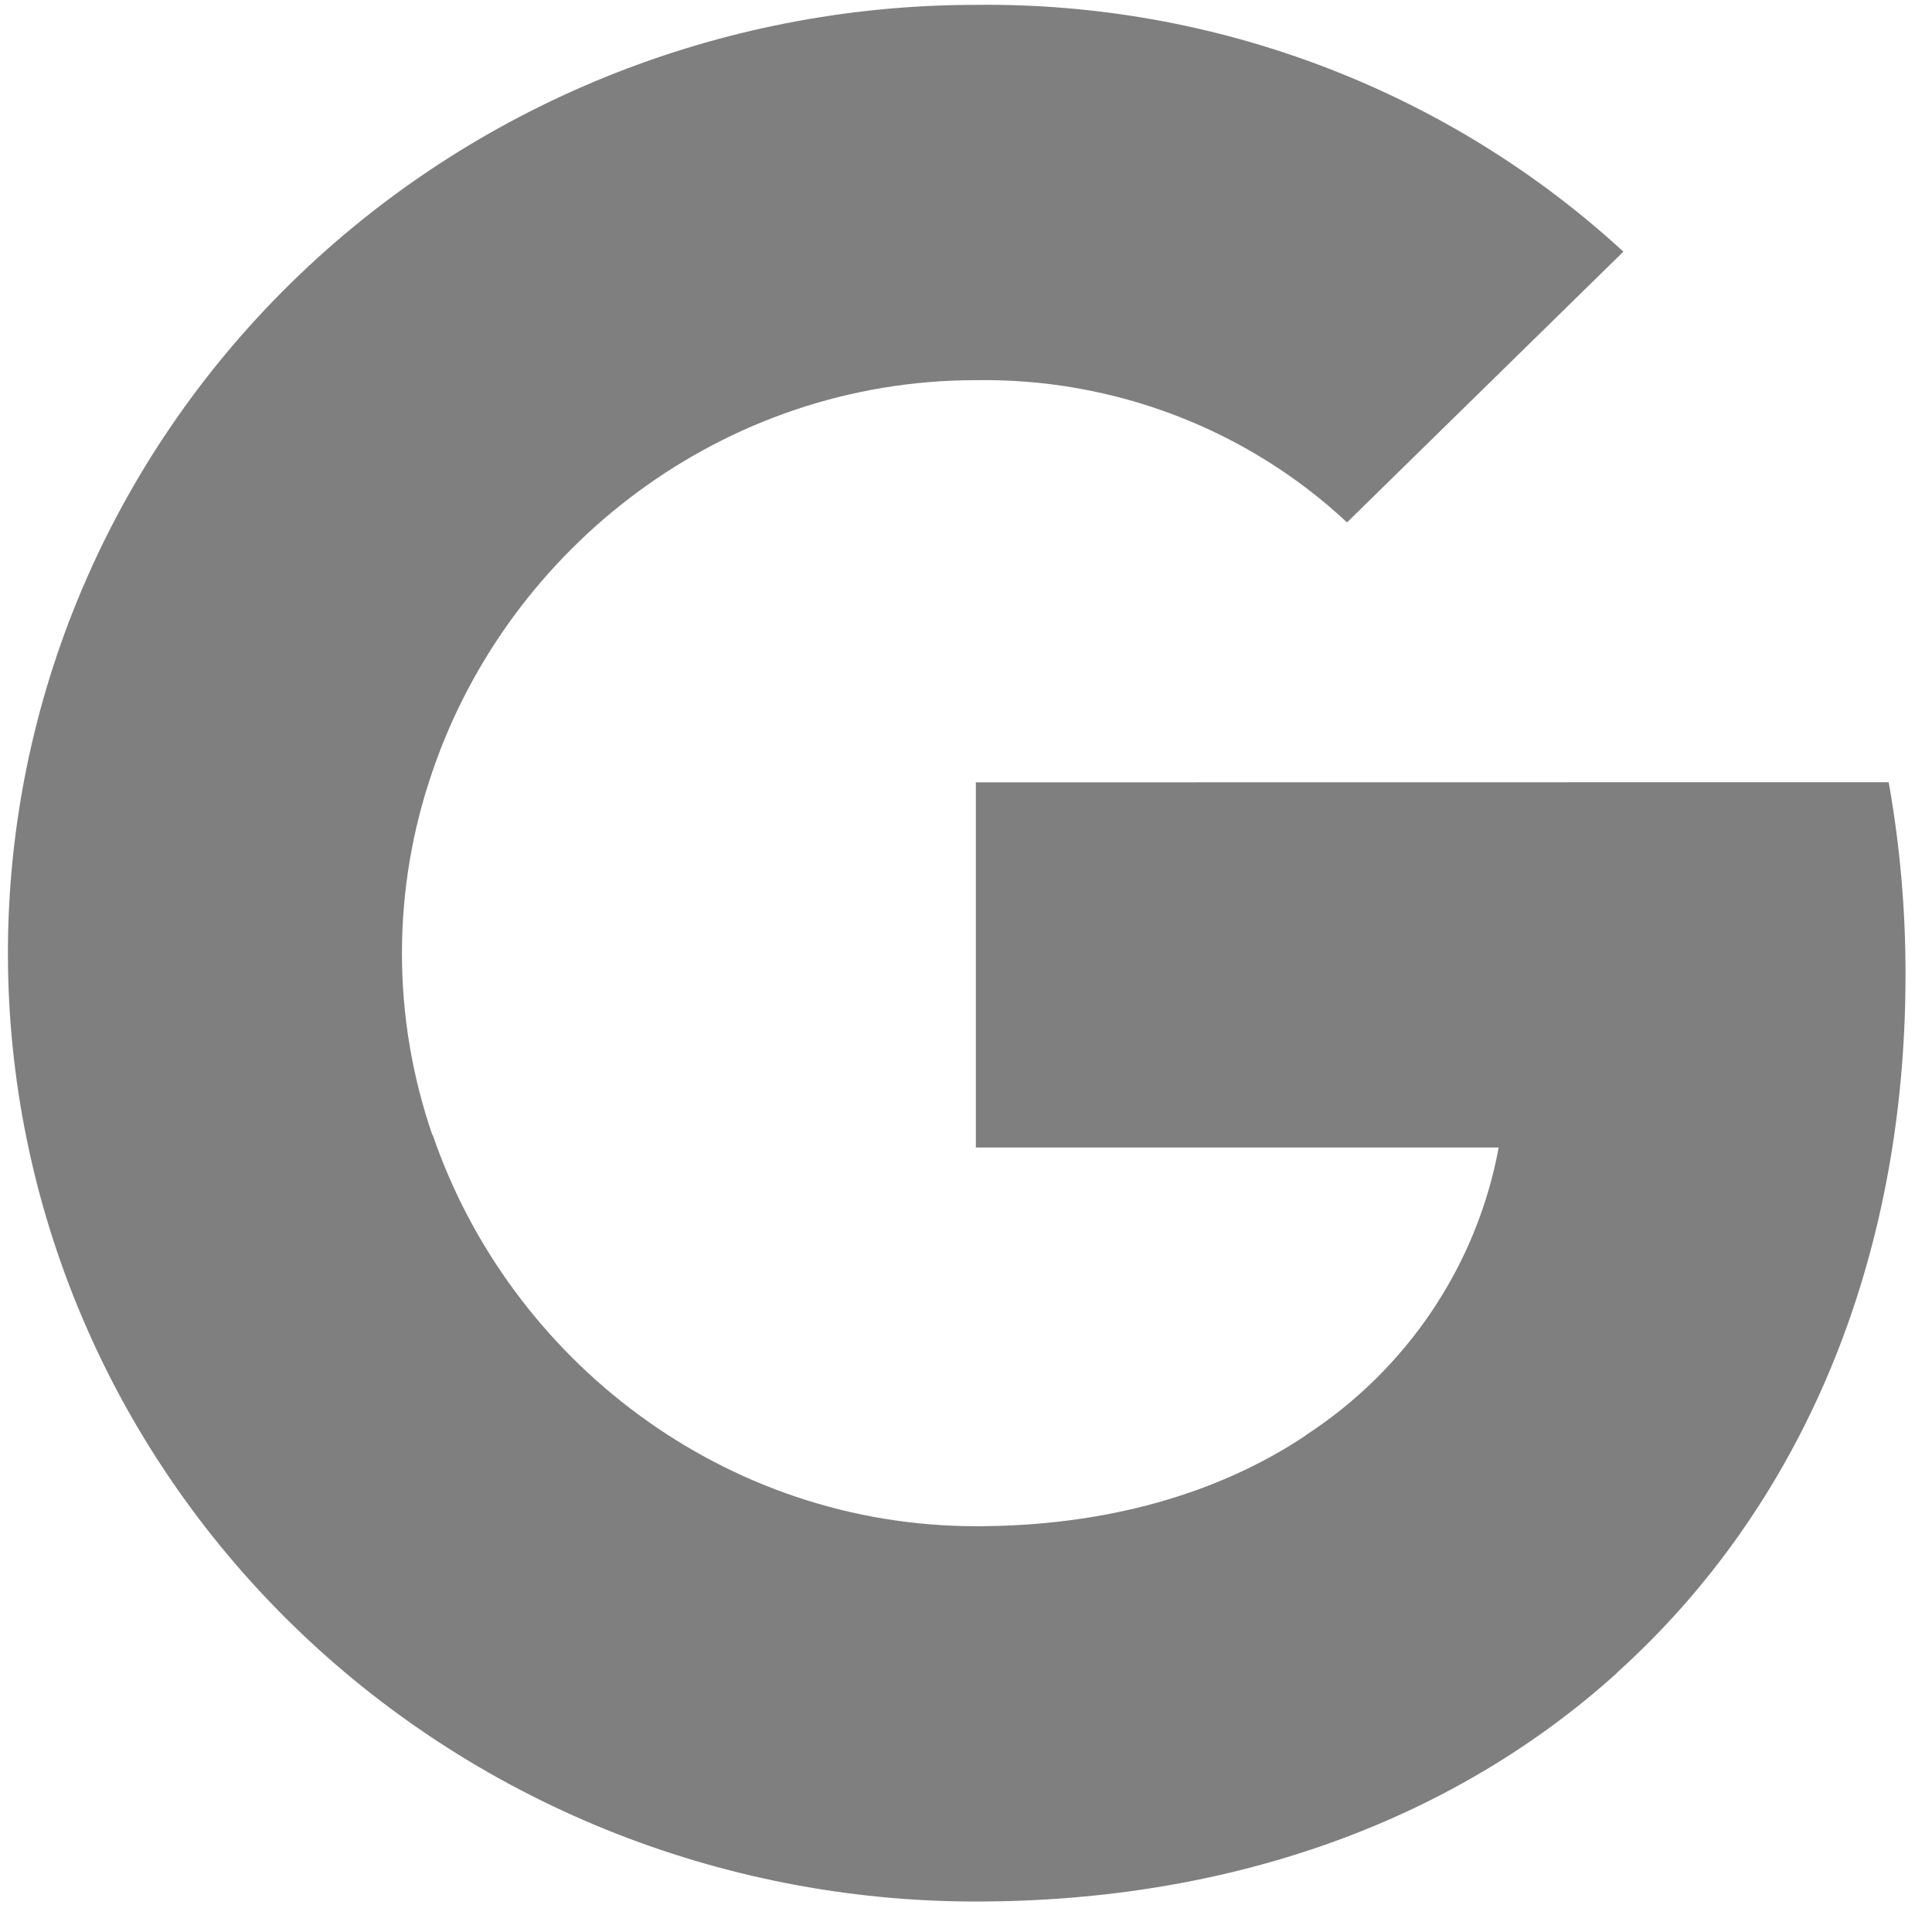 <svg width="31" height="31" viewBox="0 0 31 31" fill="none" xmlns="http://www.w3.org/2000/svg">
<path id="Vector" d="M30.305 12.551C30.487 13.573 30.577 14.607 30.575 15.644C30.575 20.274 28.886 24.188 25.947 26.838H25.951C23.381 29.164 19.847 30.511 15.658 30.511C11.539 30.511 7.588 28.907 4.676 26.054C1.763 23.2 0.127 19.33 0.127 15.294C0.127 11.258 1.763 7.388 4.676 4.534C7.588 1.681 11.539 0.078 15.658 0.078C19.513 0.033 23.237 1.453 26.048 4.038L21.614 8.382C20.011 6.885 17.872 6.065 15.658 6.1C11.606 6.1 8.164 8.778 6.937 12.384C6.287 14.274 6.287 16.32 6.937 18.21H6.943C8.176 21.811 11.612 24.489 15.664 24.489C17.756 24.489 19.554 23.964 20.948 23.035H20.942C21.752 22.51 22.444 21.829 22.977 21.035C23.511 20.24 23.875 19.348 24.047 18.412H15.658V12.553L30.305 12.551Z" fill="black" fill-opacity="0.5"/>
</svg>
